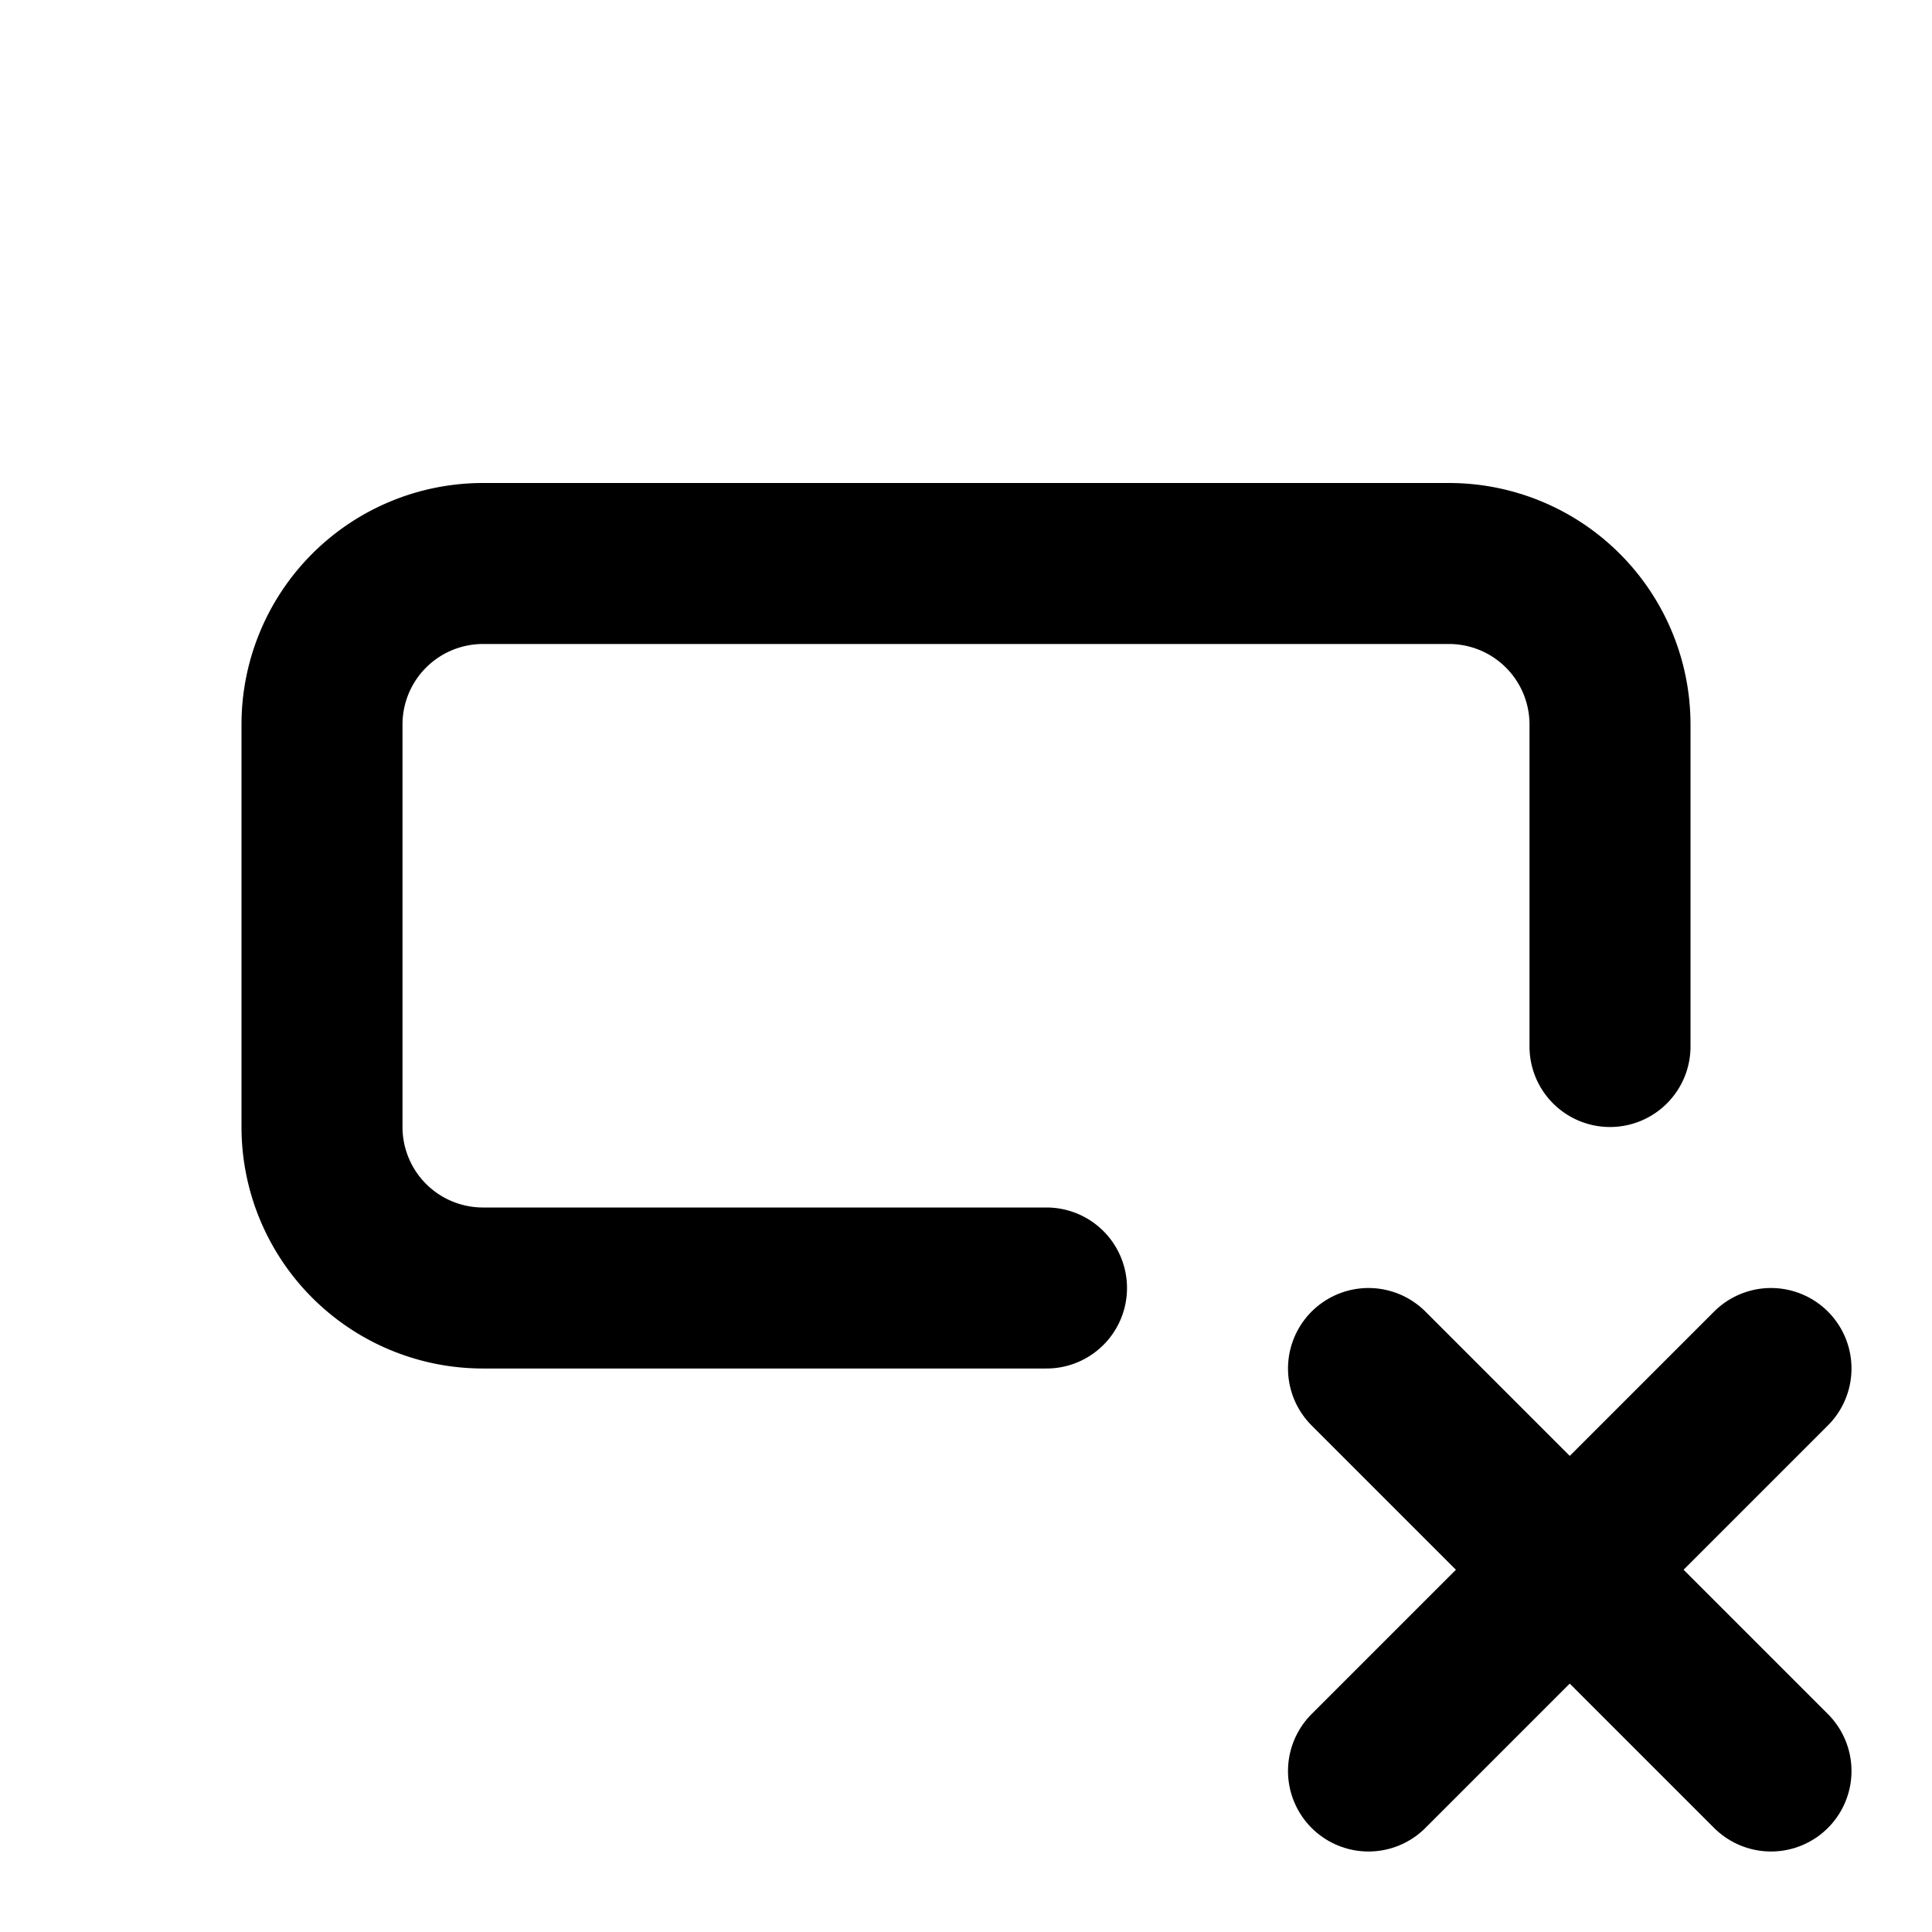 <!-- tags: [cross, cancel, remove, delete, not, clear, erase, exit, close, negate] version: "2.32" unicode: "fc5c" --><svg xmlns="http://www.w3.org/2000/svg" width="24" height="24" viewBox="0 0 24 24" fill="none" stroke="currentColor" stroke-width="2" stroke-linecap="round" stroke-linejoin="round" ><path d="M20 13v-4a2 2 0 0 0 -2 -2h-12a2 2 0 0 0 -2 2v5a2 2 0 0 0 2 2h7" /><path d="M22 22l-5 -5" /><path d="M17 22l5 -5" /></svg>